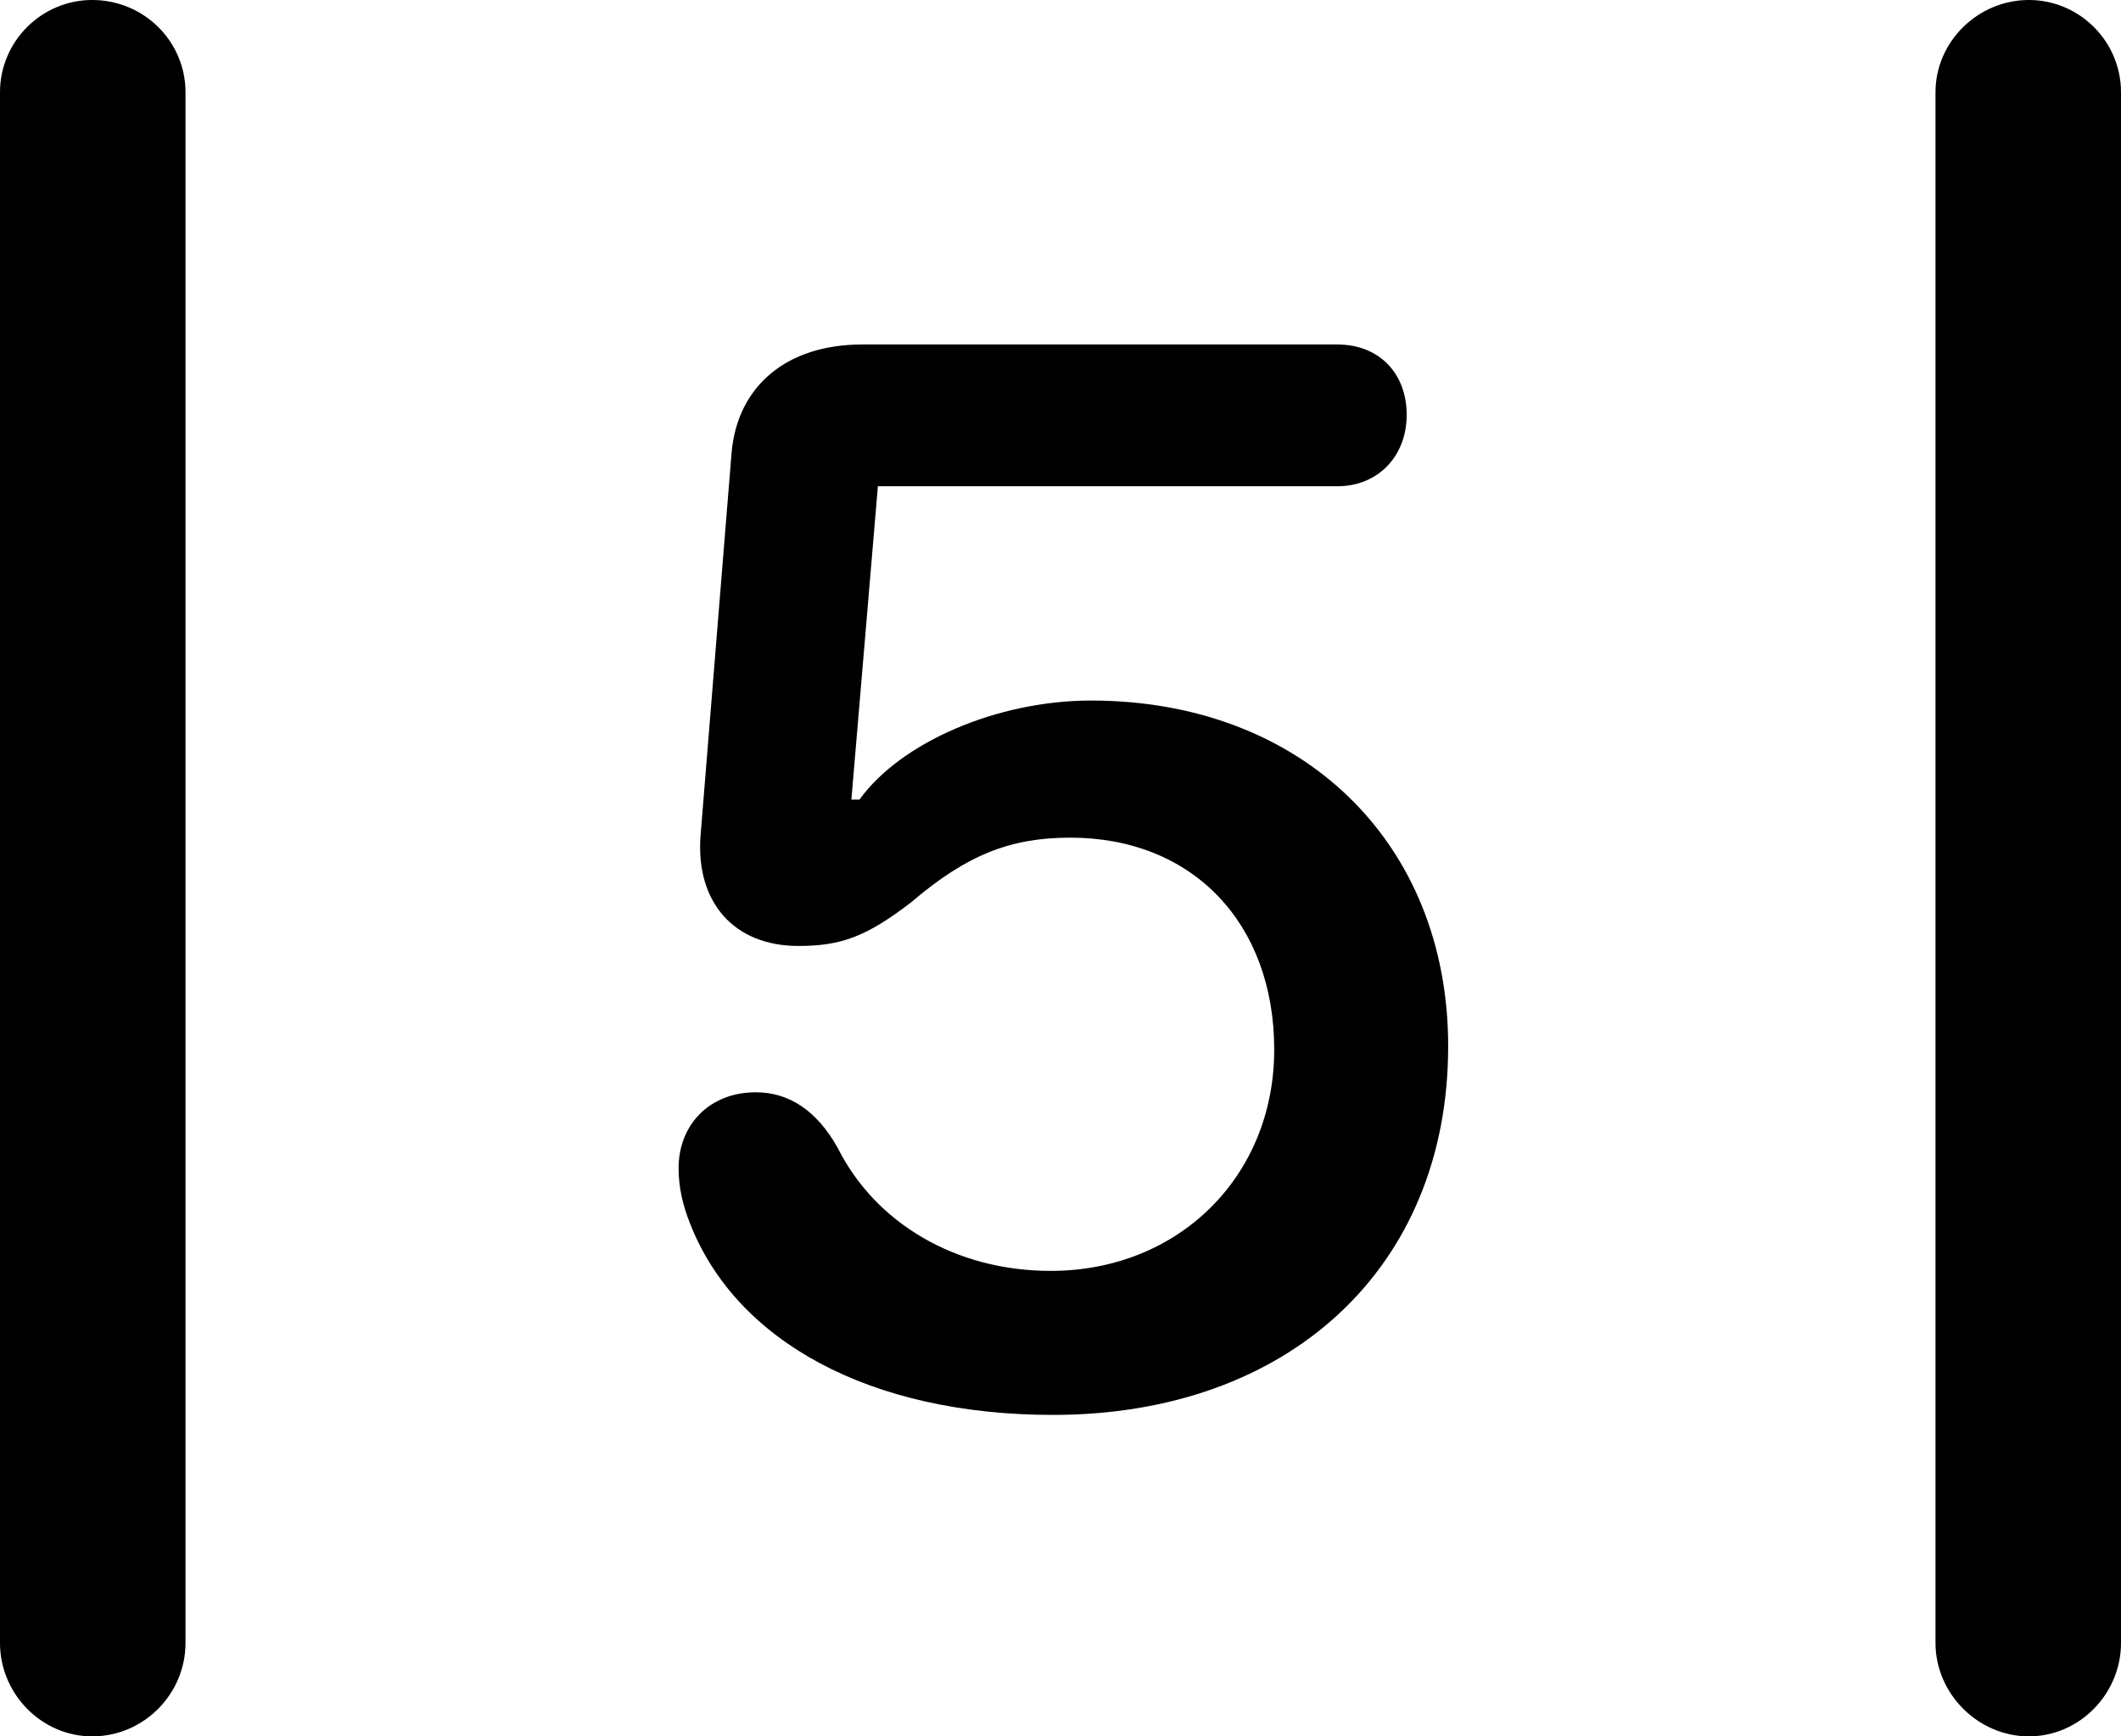 <?xml version="1.0" encoding="UTF-8" standalone="no"?>
<svg xmlns="http://www.w3.org/2000/svg"
     width="898.926" height="735.84"
     viewBox="0 0 898.926 735.84"
     fill="currentColor">
  <path d="M-0.002 696.287C-0.002 717.777 17.578 735.837 39.058 735.837C61.038 735.837 78.618 717.777 78.618 696.287V39.067C78.618 17.577 61.038 -0.003 39.058 -0.003C17.578 -0.003 -0.002 17.577 -0.002 39.067ZM820.308 696.287C820.308 717.777 838.378 735.837 859.868 735.837C881.348 735.837 898.928 717.777 898.928 696.287V39.067C898.928 17.577 881.348 -0.003 859.868 -0.003C838.378 -0.003 820.308 17.577 820.308 39.067ZM446.288 599.607C545.898 599.607 613.768 537.597 613.768 443.357C613.768 356.937 551.758 296.877 462.398 296.877C422.848 296.877 381.838 314.457 364.258 338.867H360.838L372.068 206.057H566.898C583.988 206.057 596.188 193.357 596.188 175.777C596.188 158.207 584.468 145.997 566.898 145.997H365.238C333.498 145.997 312.498 163.577 310.058 191.897L296.878 354.497C294.918 382.327 311.038 400.877 338.378 400.877C356.448 400.877 367.188 396.977 386.228 382.327C409.668 362.307 428.218 354.977 453.618 354.977C505.368 354.977 540.038 391.117 540.038 444.827C540.038 498.537 499.508 538.577 445.308 538.577C405.278 538.577 371.098 518.557 354.978 486.327C346.188 470.707 334.468 462.887 320.308 462.887C300.778 462.887 287.598 476.567 287.598 495.117C287.598 503.417 289.548 511.227 292.478 518.557C312.008 568.357 368.648 599.607 446.288 599.607Z"/>
</svg>